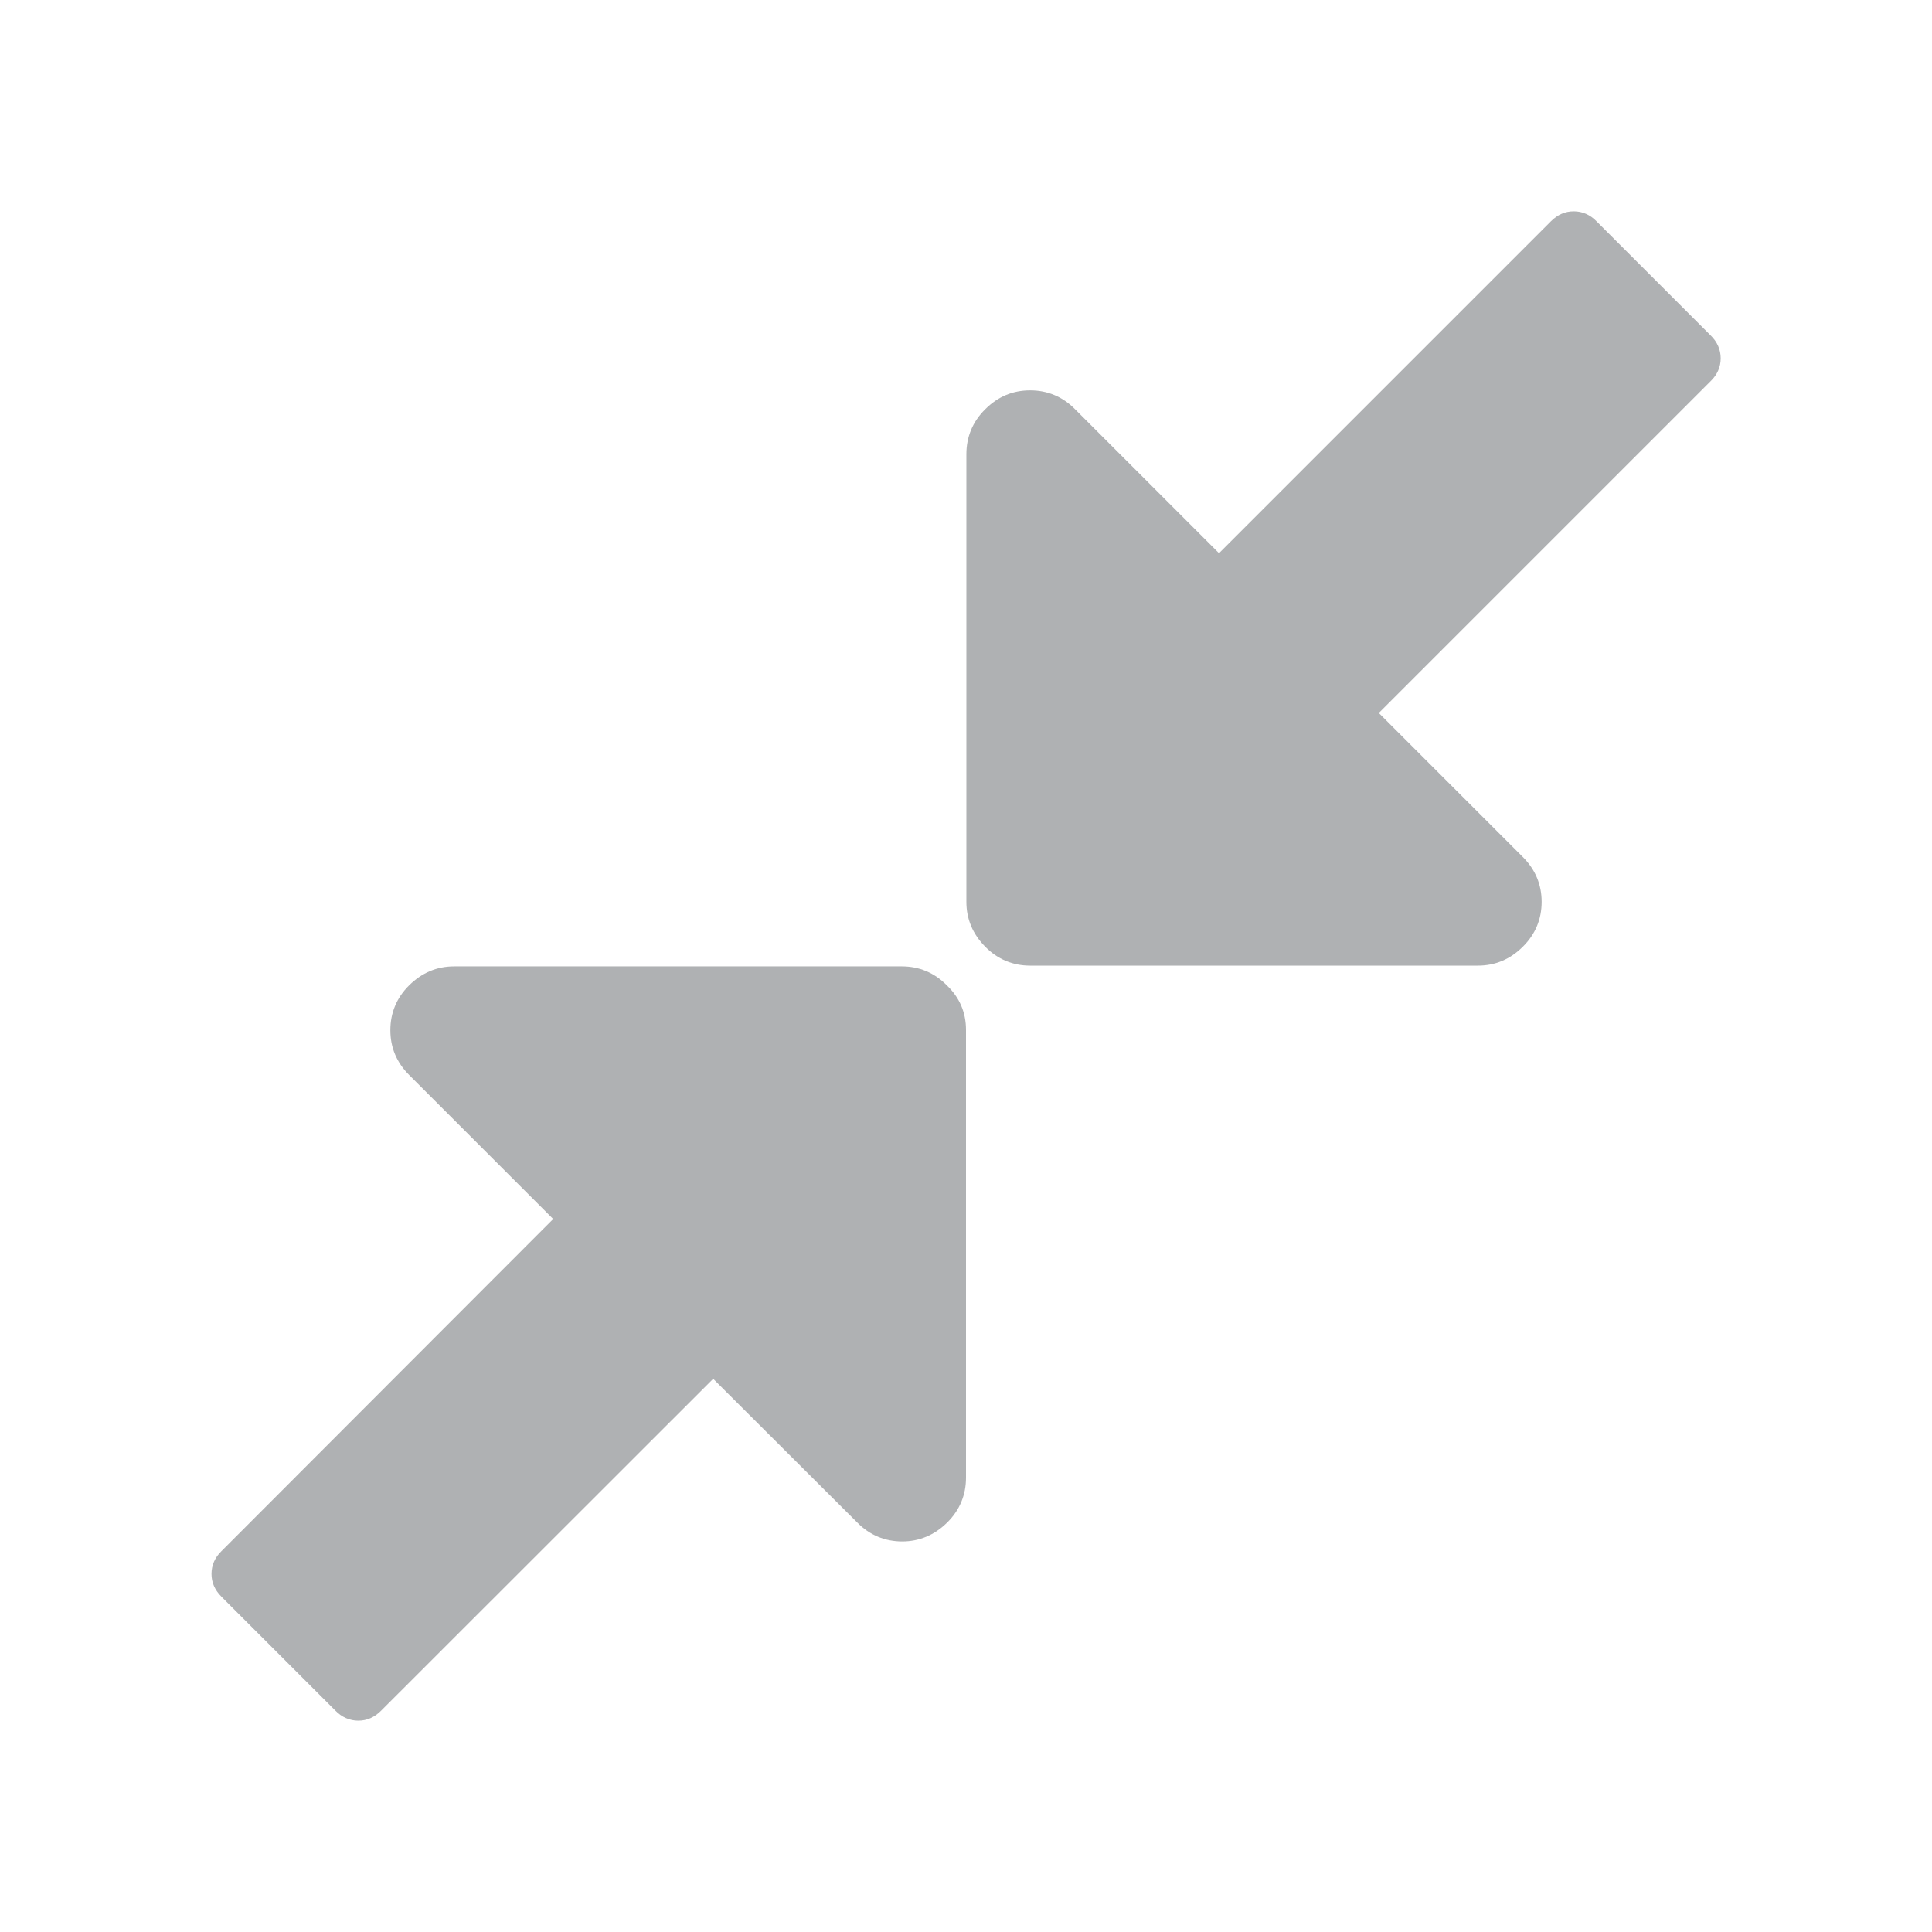 <?xml version="1.0" standalone="no"?><!DOCTYPE svg PUBLIC "-//W3C//DTD SVG 1.1//EN" "http://www.w3.org/Graphics/SVG/1.1/DTD/svg11.dtd"><svg class="icon" width="16" height="16" viewBox="0 0 1024 1024" version="1.1" xmlns="http://www.w3.org/2000/svg"><path fill="#AFB1B3" d="M512 545.9v237.3c0 9.1-3.3 17.2-10 23.8s-14.7 10-23.8 10c-9.1 0-17.2-3.3-23.8-10L378 730.8 202 906.7c-3.6 3.6-7.6 5.3-12.1 5.3s-8.7-1.8-12.1-5.3l-60.4-60.4c-3.6-3.6-5.3-7.6-5.3-12.1 0-4.6 1.8-8.7 5.3-12.1l175.8-176-76.3-76.3c-6.7-6.7-10-14.6-10-23.8 0-9.1 3.3-17.2 10-23.8s14.6-10 23.8-10H478c9.1 0 17.2 3.3 23.8 10 6.9 6.6 10.2 14.5 10.2 23.7z m400-356c0 4.6-1.8 8.7-5.3 12.1L730.8 377.9l76.3 76.3c6.7 6.7 10 14.7 10 23.8 0 9.1-3.3 17.2-10 23.8-6.7 6.7-14.7 10-23.8 10H546c-9.1 0-17.2-3.3-23.8-10s-10-14.6-10-23.8V240.7c0-9.1 3.3-17.2 10-23.8 6.7-6.7 14.6-10 23.8-10 9.1 0 17.2 3.3 23.8 10l76.3 76.3L822 117.3c3.6-3.6 7.6-5.3 12.1-5.3 4.6 0 8.7 1.8 12.1 5.3l60.4 60.4c3.6 3.5 5.4 7.6 5.4 12.2z" /></svg>